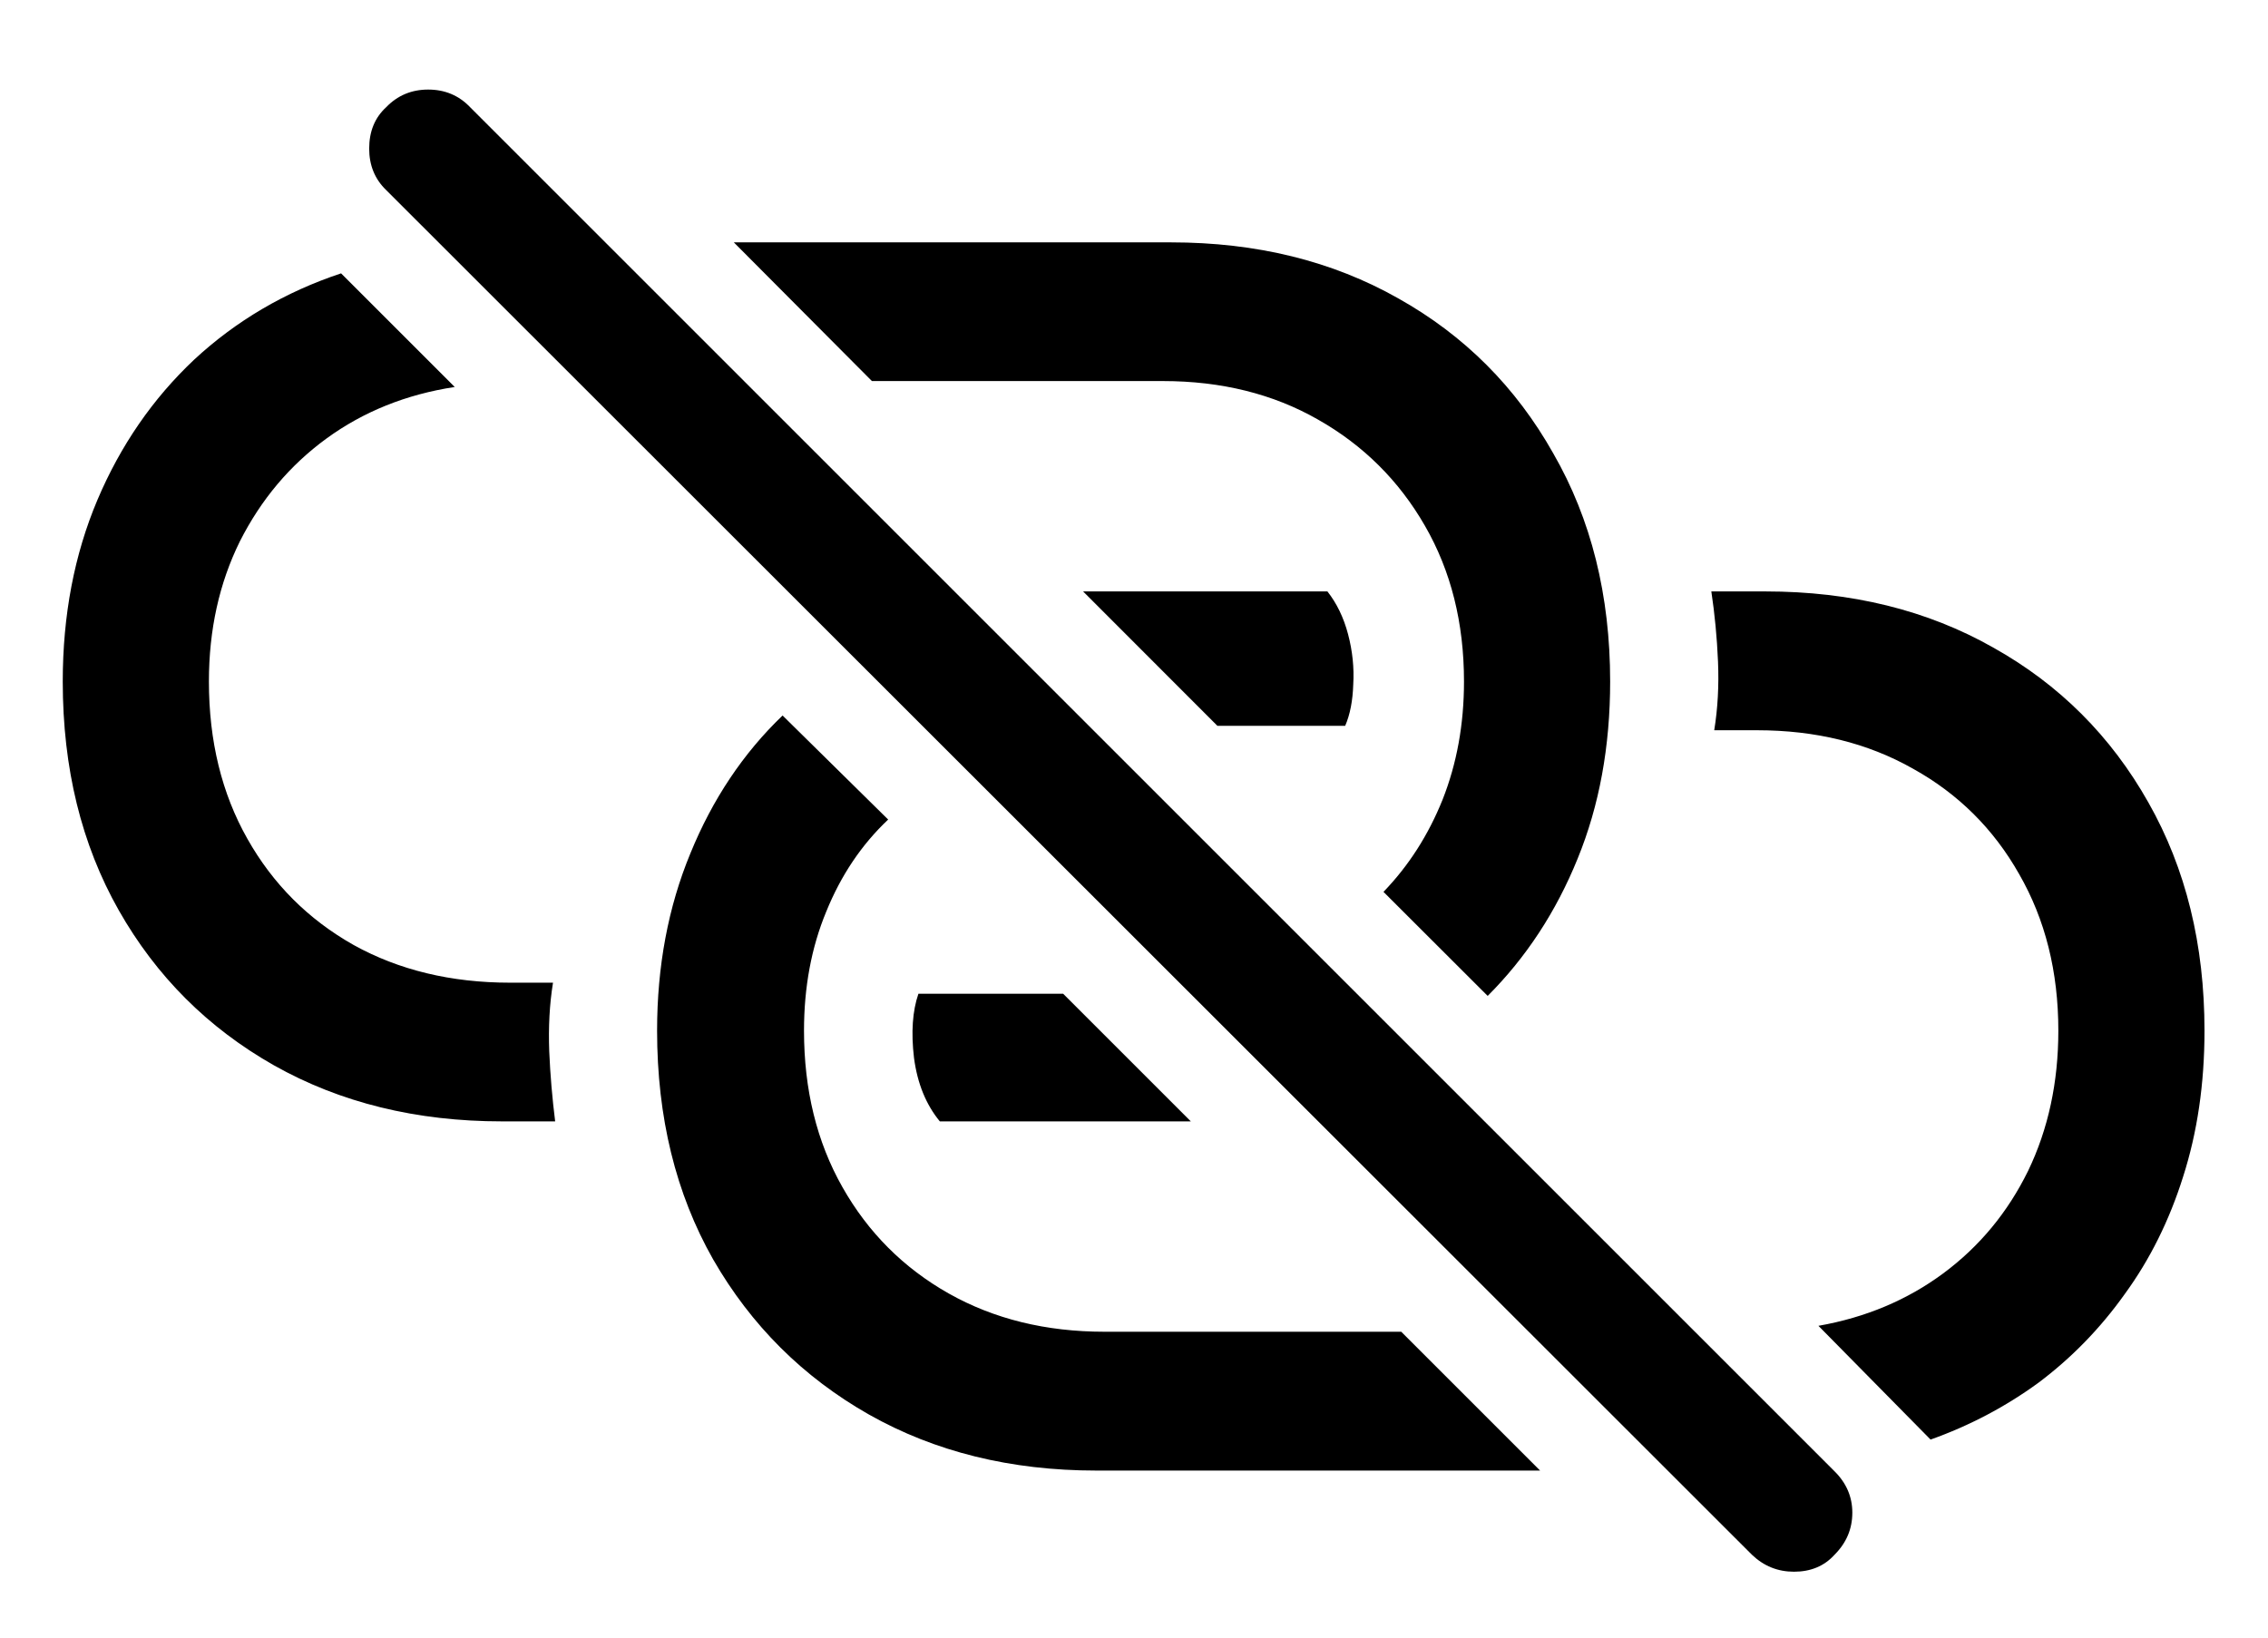 <svg width="18" height="13" viewBox="0 0 18 13" fill="none" xmlns="http://www.w3.org/2000/svg">
  <path
    d="M13.904 12.342L3.064 1.508C2.975 1.422 2.93 1.312 2.93 1.18C2.93 1.043 2.975 0.934 3.064 0.852C3.154 0.758 3.266 0.711 3.398 0.711C3.531 0.711 3.643 0.758 3.732 0.852L14.56 11.68C14.654 11.773 14.701 11.883 14.701 12.008C14.701 12.137 14.654 12.248 14.56 12.342C14.479 12.432 14.371 12.477 14.238 12.477C14.109 12.477 13.998 12.432 13.904 12.342ZM3.984 8.902C3.305 8.902 2.701 8.754 2.174 8.457C1.65 8.16 1.24 7.75 0.943 7.227C0.646 6.703 0.498 6.098 0.498 5.41C0.498 4.883 0.59 4.402 0.773 3.969C0.957 3.535 1.213 3.164 1.541 2.855C1.873 2.547 2.262 2.318 2.707 2.17L3.609 3.072C3.223 3.131 2.883 3.268 2.59 3.482C2.301 3.693 2.072 3.965 1.904 4.297C1.74 4.629 1.658 5 1.658 5.41C1.658 5.883 1.76 6.299 1.963 6.658C2.166 7.018 2.447 7.299 2.807 7.502C3.166 7.701 3.58 7.801 4.049 7.801H4.389C4.361 7.973 4.352 8.154 4.359 8.346C4.367 8.533 4.383 8.719 4.406 8.902H3.984ZM7.459 8.902C7.35 8.77 7.281 8.602 7.254 8.398C7.23 8.195 7.242 8.025 7.289 7.889H8.438L9.451 8.902H7.459ZM8.701 11.674C8.021 11.674 7.42 11.525 6.896 11.229C6.373 10.932 5.961 10.521 5.66 9.998C5.363 9.475 5.215 8.869 5.215 8.182C5.215 7.67 5.303 7.201 5.479 6.775C5.654 6.346 5.898 5.98 6.211 5.68L7.049 6.506C6.838 6.705 6.674 6.949 6.557 7.238C6.439 7.523 6.381 7.838 6.381 8.182C6.381 8.65 6.482 9.064 6.686 9.424C6.889 9.783 7.17 10.065 7.529 10.268C7.889 10.471 8.301 10.572 8.766 10.572H11.121L12.223 11.674H8.701ZM11.807 7.906L10.98 7.08C11.18 6.873 11.336 6.629 11.449 6.348C11.562 6.062 11.619 5.75 11.619 5.41C11.619 4.945 11.516 4.533 11.309 4.174C11.102 3.814 10.818 3.533 10.459 3.33C10.104 3.127 9.693 3.025 9.229 3.025H6.92L5.824 1.924H9.293C9.973 1.924 10.574 2.072 11.098 2.369C11.621 2.662 12.031 3.072 12.328 3.6C12.629 4.123 12.779 4.727 12.779 5.41C12.779 5.926 12.693 6.395 12.521 6.816C12.35 7.238 12.111 7.602 11.807 7.906ZM8.596 4.695H10.535C10.609 4.789 10.664 4.902 10.699 5.035C10.734 5.168 10.748 5.301 10.74 5.434C10.736 5.562 10.715 5.672 10.676 5.762H9.662L8.596 4.695ZM15.322 11.428L14.432 10.525C14.807 10.459 15.137 10.32 15.422 10.109C15.711 9.895 15.935 9.623 16.096 9.295C16.256 8.963 16.336 8.592 16.336 8.182C16.336 7.713 16.232 7.299 16.025 6.939C15.822 6.58 15.541 6.301 15.182 6.102C14.822 5.898 14.41 5.797 13.945 5.797H13.605C13.633 5.625 13.643 5.443 13.635 5.252C13.627 5.061 13.609 4.875 13.582 4.695H14.01C14.693 4.695 15.297 4.844 15.82 5.141C16.344 5.434 16.754 5.844 17.051 6.371C17.348 6.895 17.496 7.498 17.496 8.182C17.496 8.604 17.439 8.99 17.326 9.342C17.217 9.689 17.062 10 16.863 10.273C16.668 10.547 16.439 10.781 16.178 10.977C15.916 11.168 15.631 11.318 15.322 11.428Z"
    fill="currentColor" />
</svg>